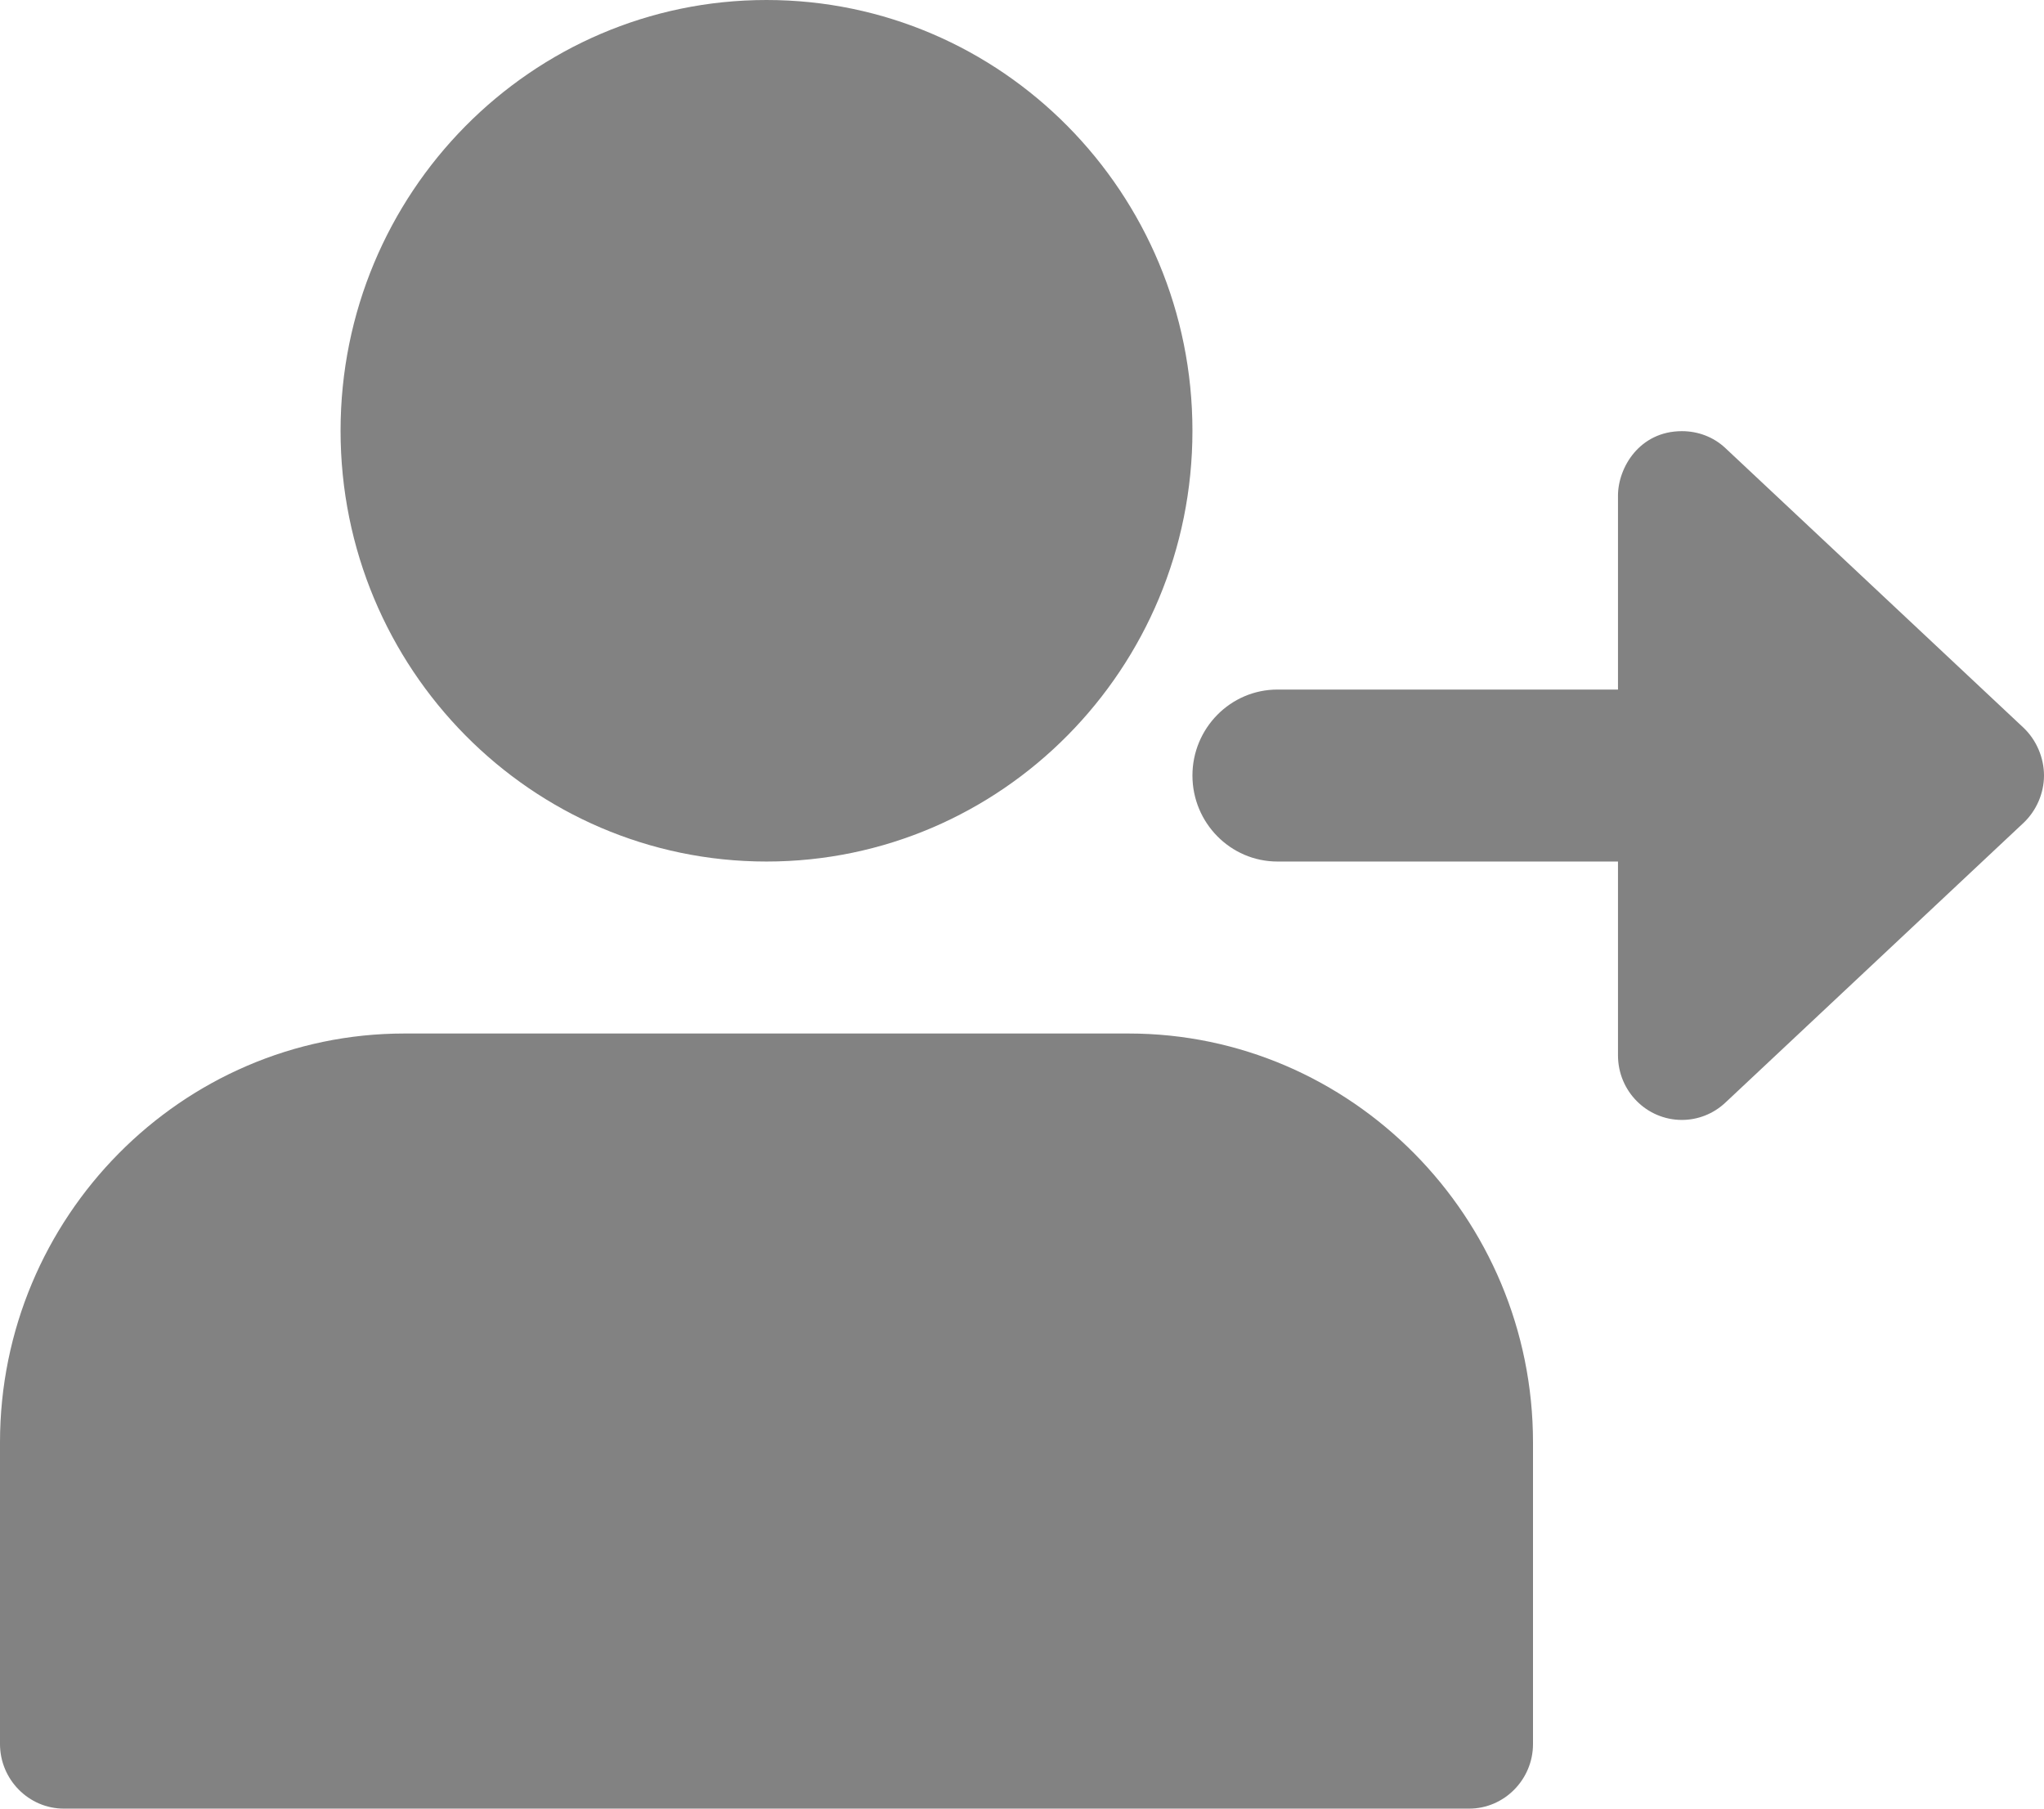<svg width="26" height="23" viewBox="0 0 26 23" fill="none" xmlns="http://www.w3.org/2000/svg">
<path d="M15.168 5.478C15.168 8.502 12.741 10.956 9.75 10.956C6.759 10.956 4.332 8.502 4.332 5.478C4.332 2.454 6.759 0 9.75 0C12.741 0 15.168 2.454 15.168 5.478Z" fill="#828282"/>
<path d="M14.356 13.143H5.144C2.311 13.143 0 15.479 0 18.343V22.179C0 22.63 0.366 23 0.812 23H18.688C19.134 23 19.5 22.63 19.5 22.179V18.343C19.5 15.479 17.189 13.143 14.356 13.143Z" fill="#828282"/>
<path d="M25.741 9.256L21.948 5.699C21.795 5.555 21.597 5.483 21.394 5.483C20.856 5.483 20.581 5.945 20.581 6.304V8.769H16.25C15.651 8.769 15.168 9.262 15.168 9.862C15.168 10.463 15.651 10.956 16.25 10.956H20.581V13.42C20.581 13.877 20.947 14.242 21.394 14.242C21.597 14.242 21.795 14.165 21.948 14.021L25.741 10.463C25.903 10.309 26 10.088 26 9.862C26 9.636 25.903 9.41 25.741 9.256Z" fill="#828282"/>
</svg>

